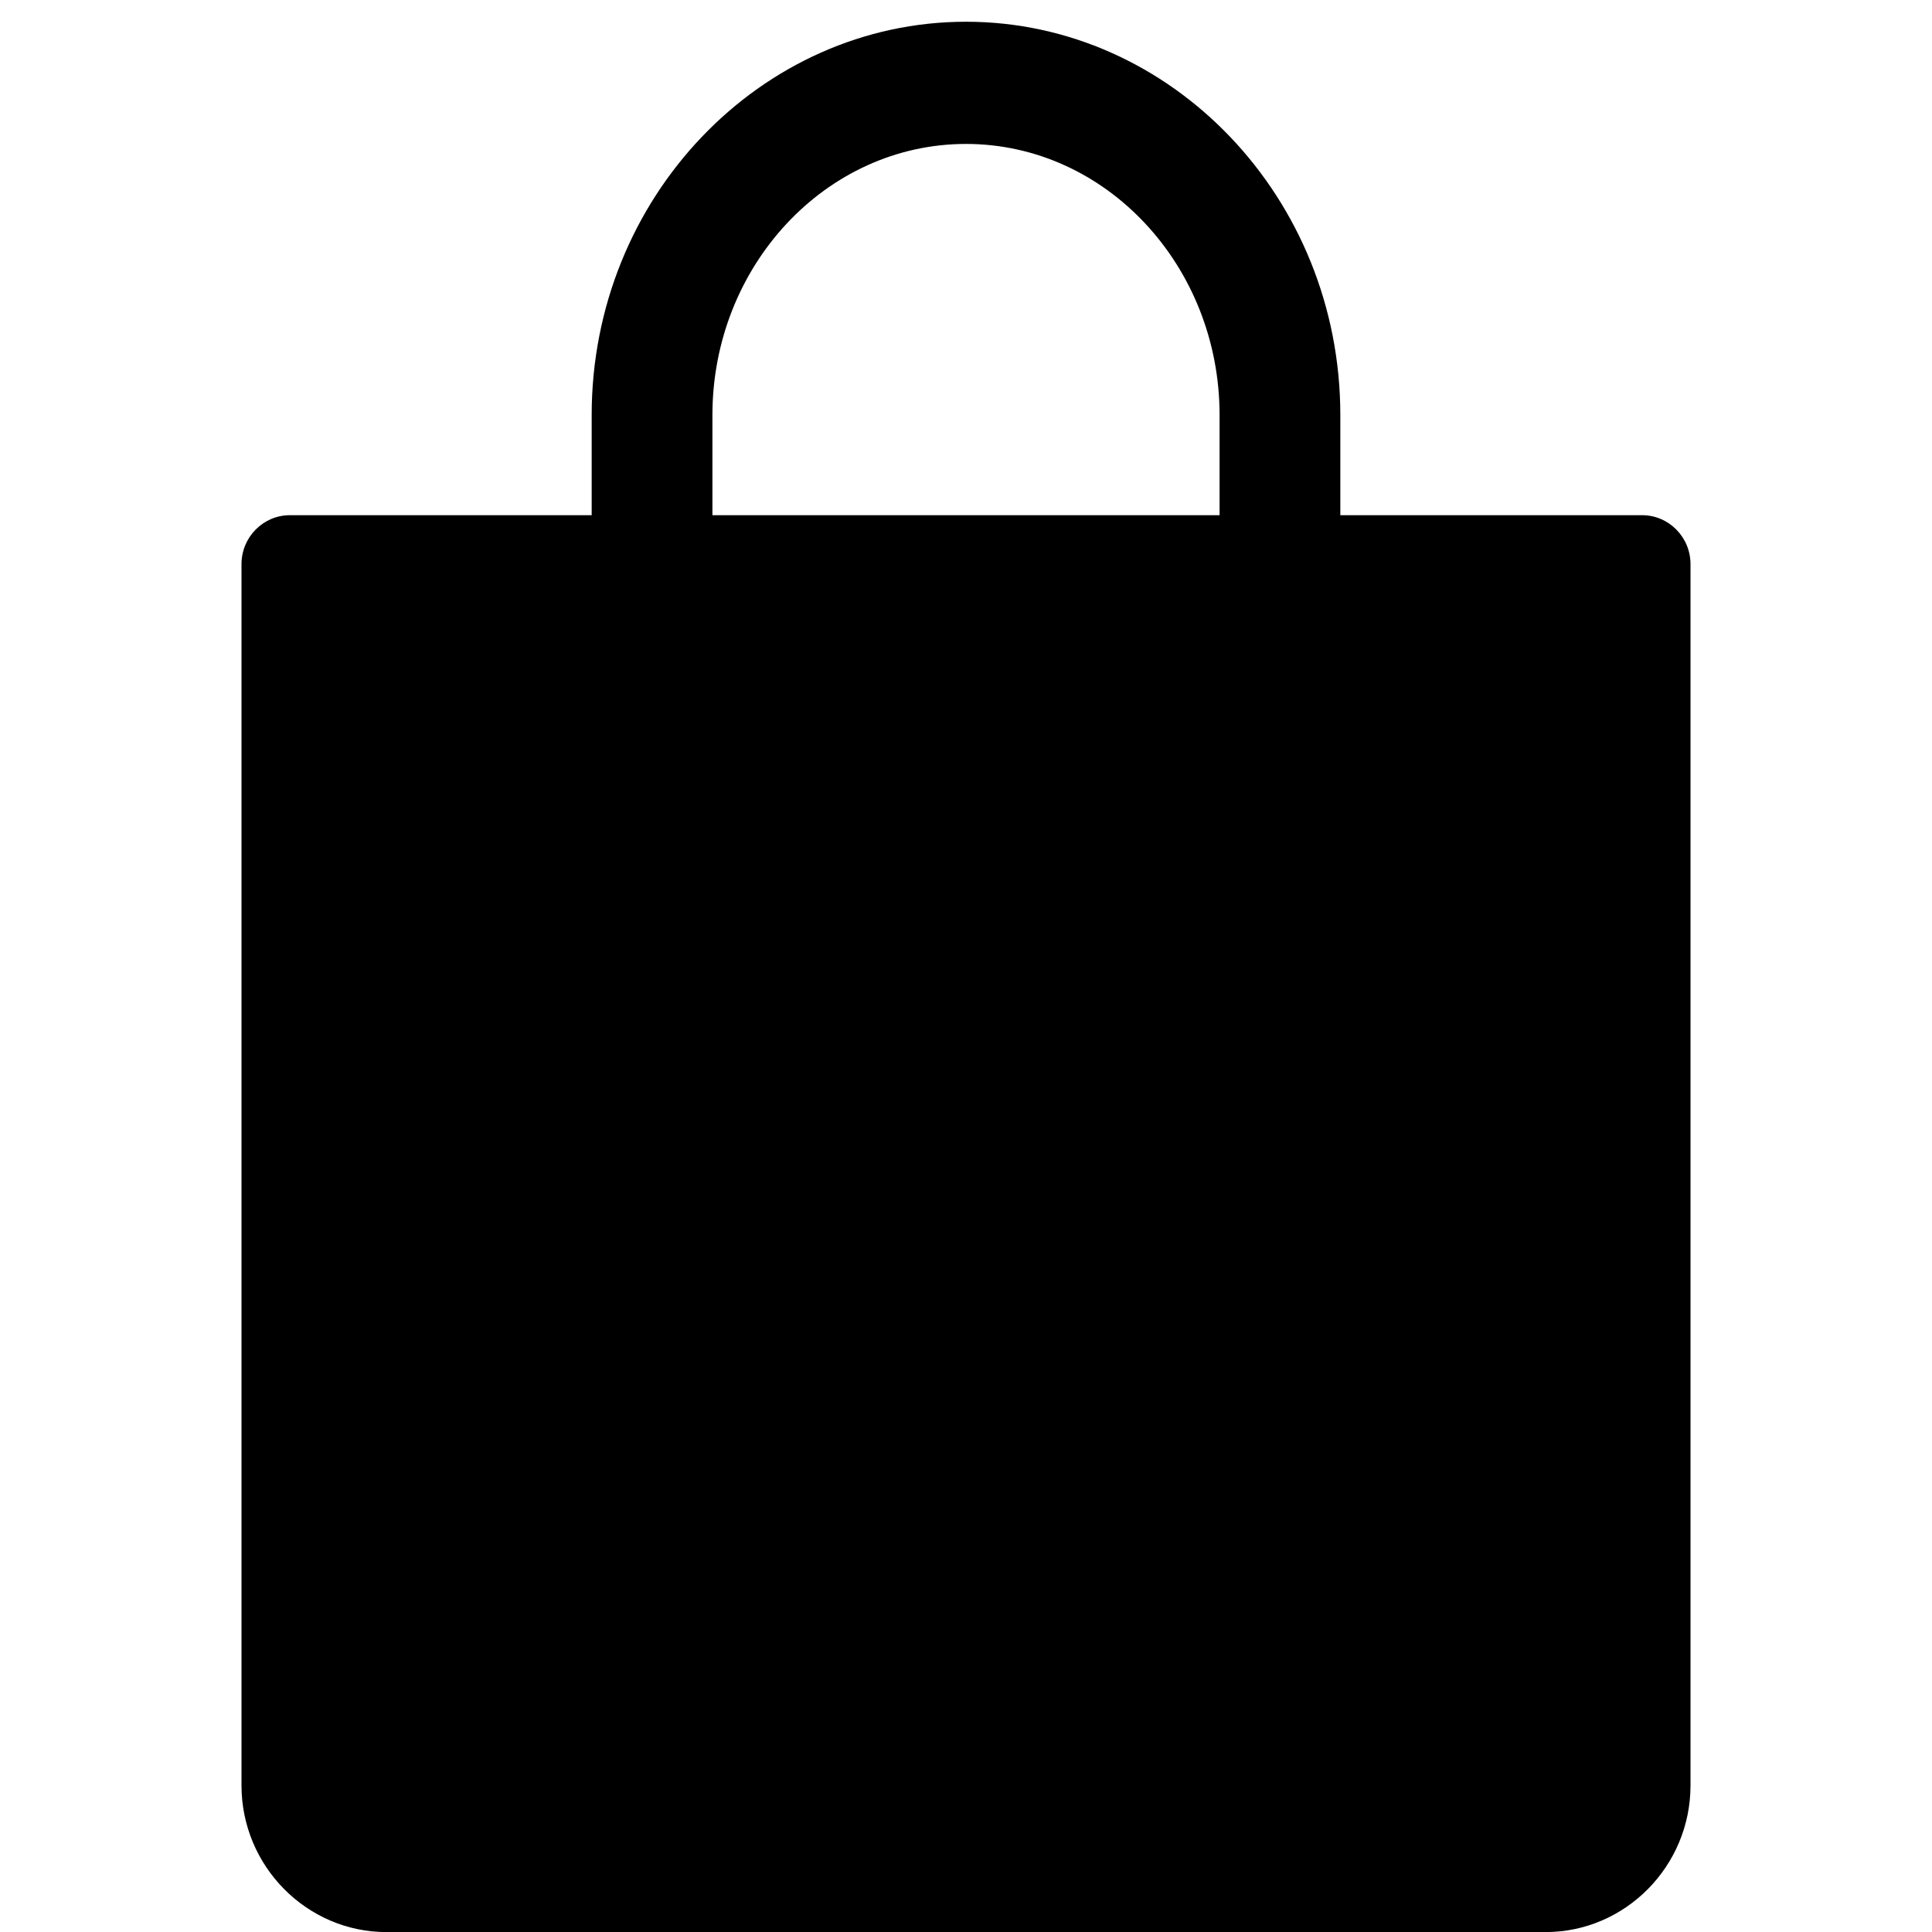 <svg height="24" viewBox="0 0 24 24" width="24" xmlns="http://www.w3.org/2000/svg"><path d="m17.4 6.4h-3.75v-1.244c0-2.701-2.1-4.886-4.65-4.886s-4.65 2.185-4.65 4.886v1.244h-3.75c-.33 0-.6.273-.6.607v15.173c0 1.001.81 1.821 1.8 1.821h14.4c.99 0 1.8-.819 1.8-1.821v-15.173c0-.334-.27-.607-.6-.607zm-11.55-1.244c0-1.851 1.41-3.368 3.15-3.368s3.15 1.517 3.15 3.368v1.244h-6.3z" transform="translate(3)"/></svg>